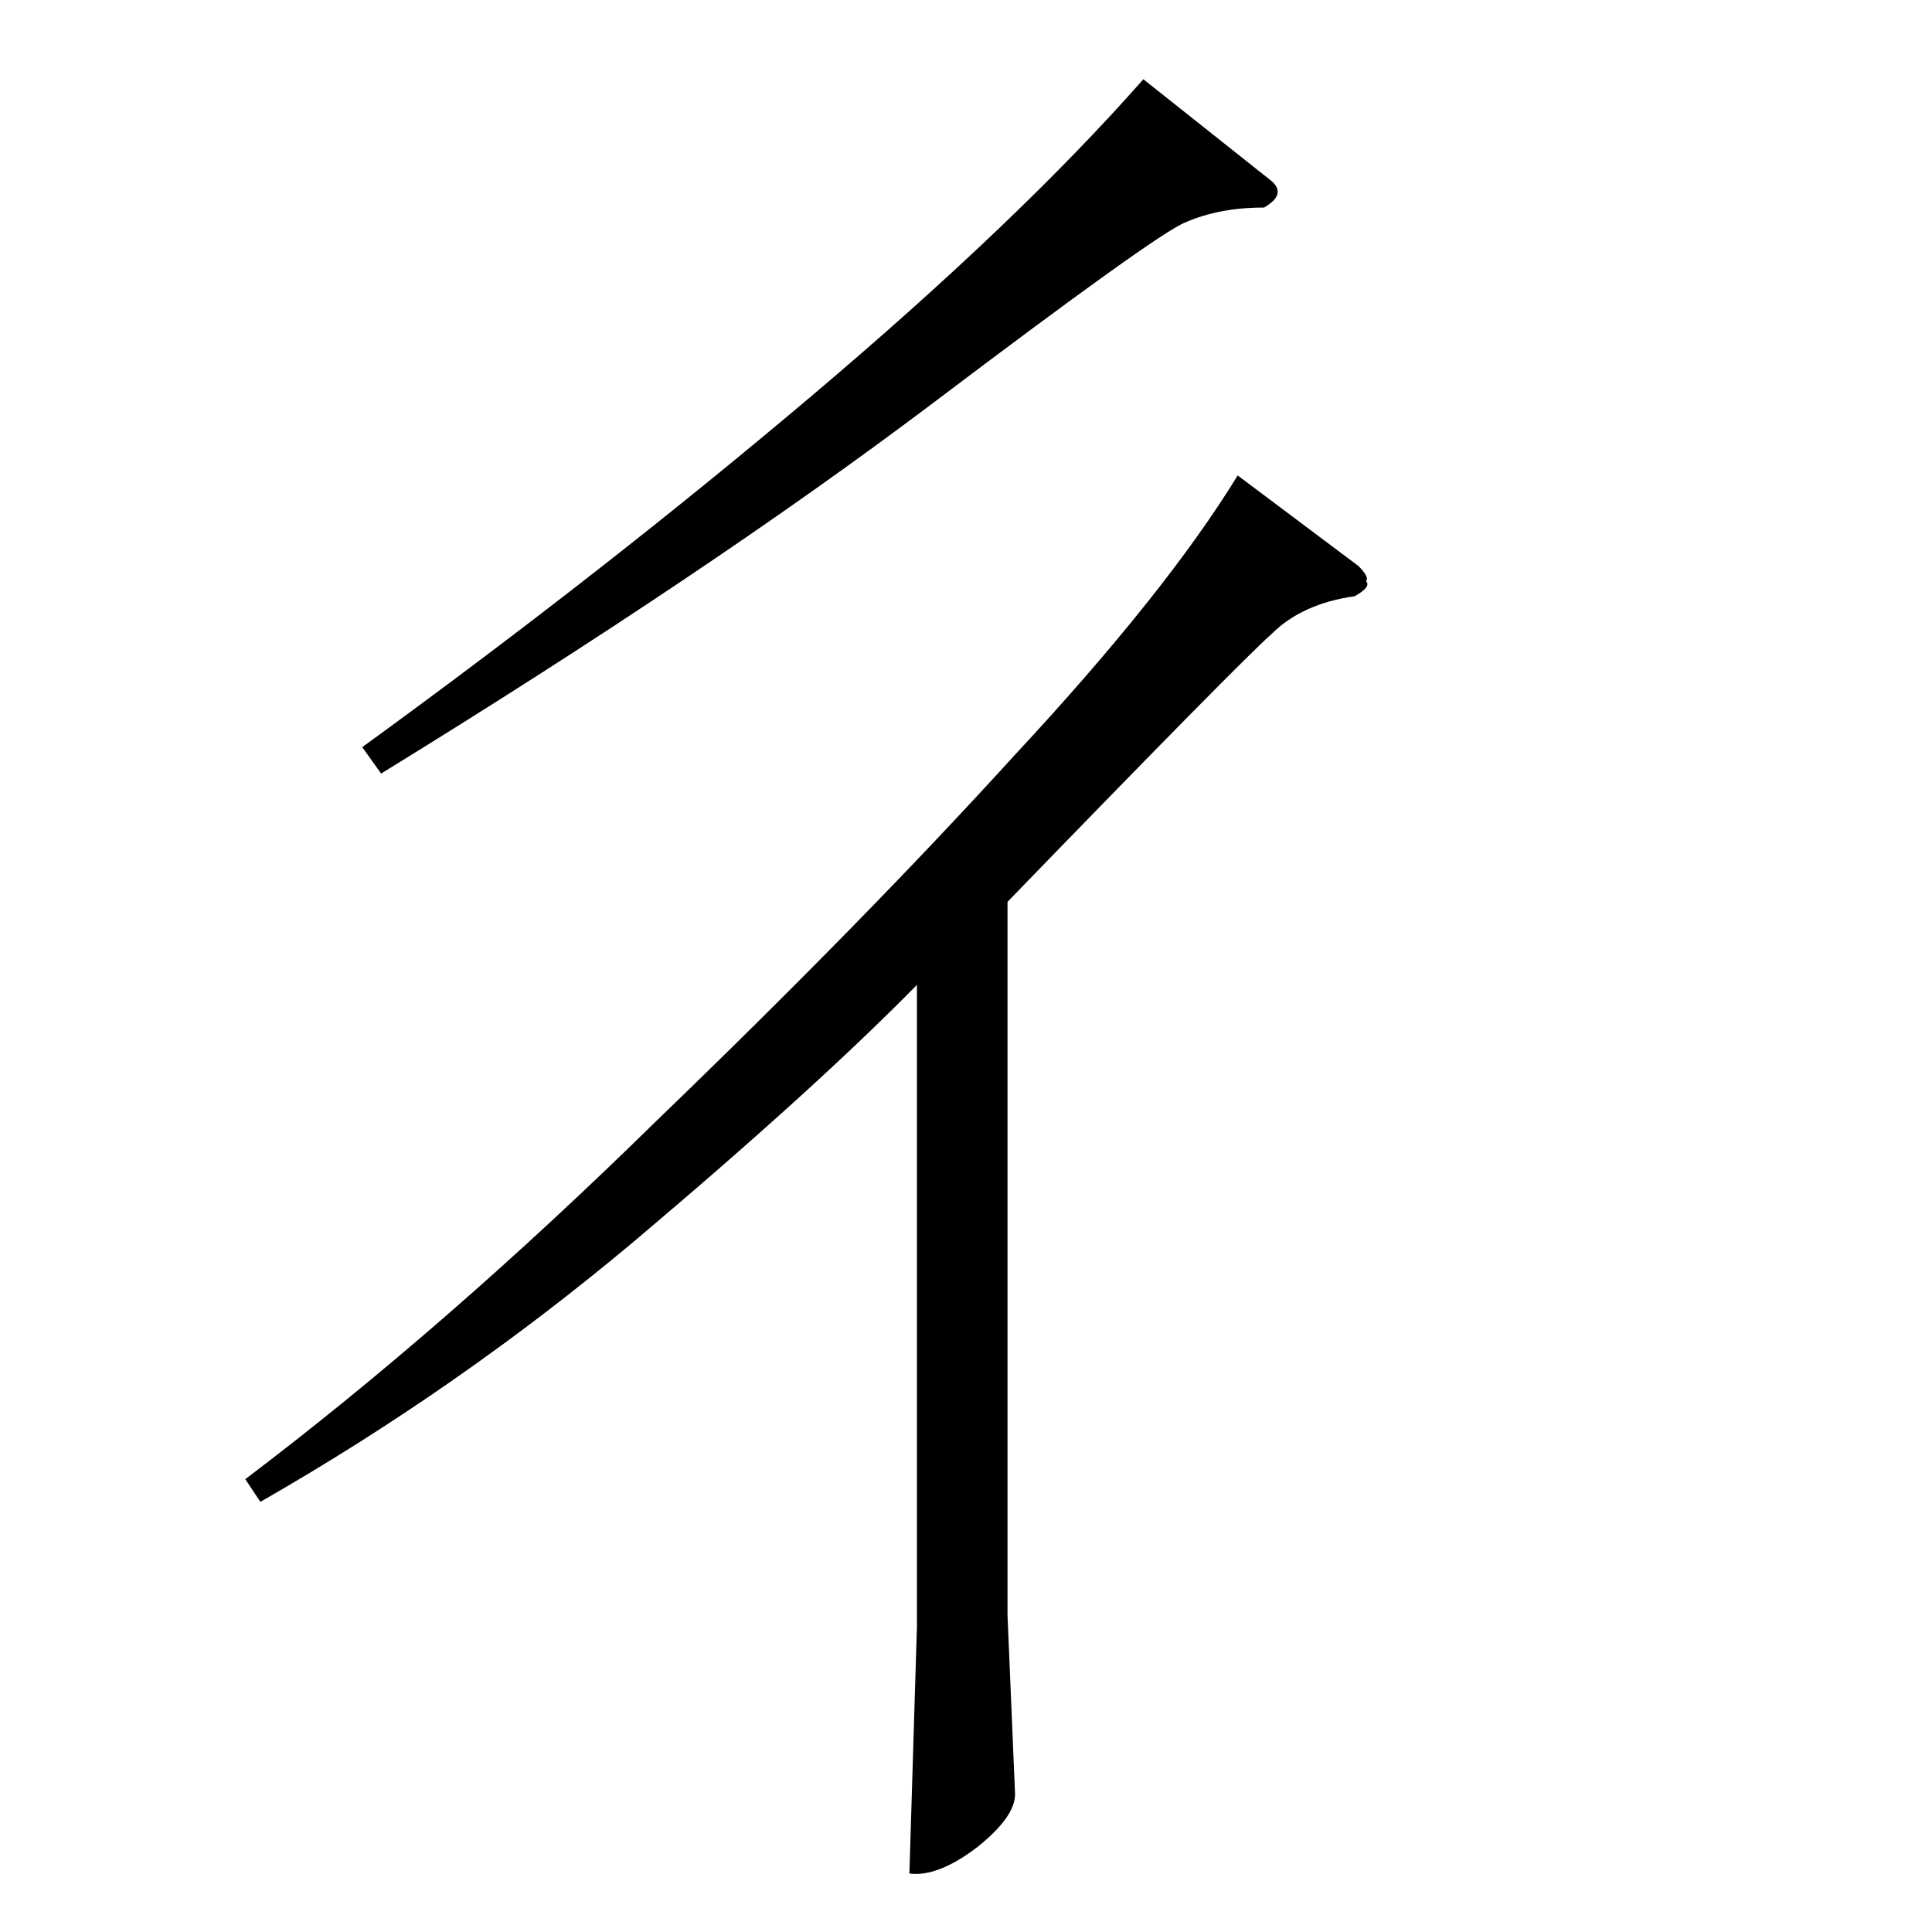 <?xml version="1.0" standalone="no"?>
<!DOCTYPE svg PUBLIC "-//W3C//DTD SVG 1.1//EN" "http://www.w3.org/Graphics/SVG/1.1/DTD/svg11.dtd" >
<svg xmlns="http://www.w3.org/2000/svg" xmlns:xlink="http://www.w3.org/1999/xlink" version="1.1" viewBox="0 -205 1024 1024">
  <g transform="matrix(1 0 0 -1 0 819)">
   <path fill="currentColor"
d="M192 628q128 93 238 186t176 168l68 -54q8 -7 -4 -14q-24 0 -42 -8q-15 -6 -134 -96q-118 -89 -292 -196l-10 14v0v0zM720 724q6 -6 4 -8q3 -3 -6 -8q-28 -4 -44 -20q-16 -14 -140 -142v-378l4 -95q0 -12 -20 -28q-21 -16 -36 -14l4 131v340q-54 -55 -150 -136
q-93 -78 -198 -138l-8 12q107 81 218 190q110 106 190 194q80 86 118 148l64 -48v0v0z" />
  </g>

</svg>

